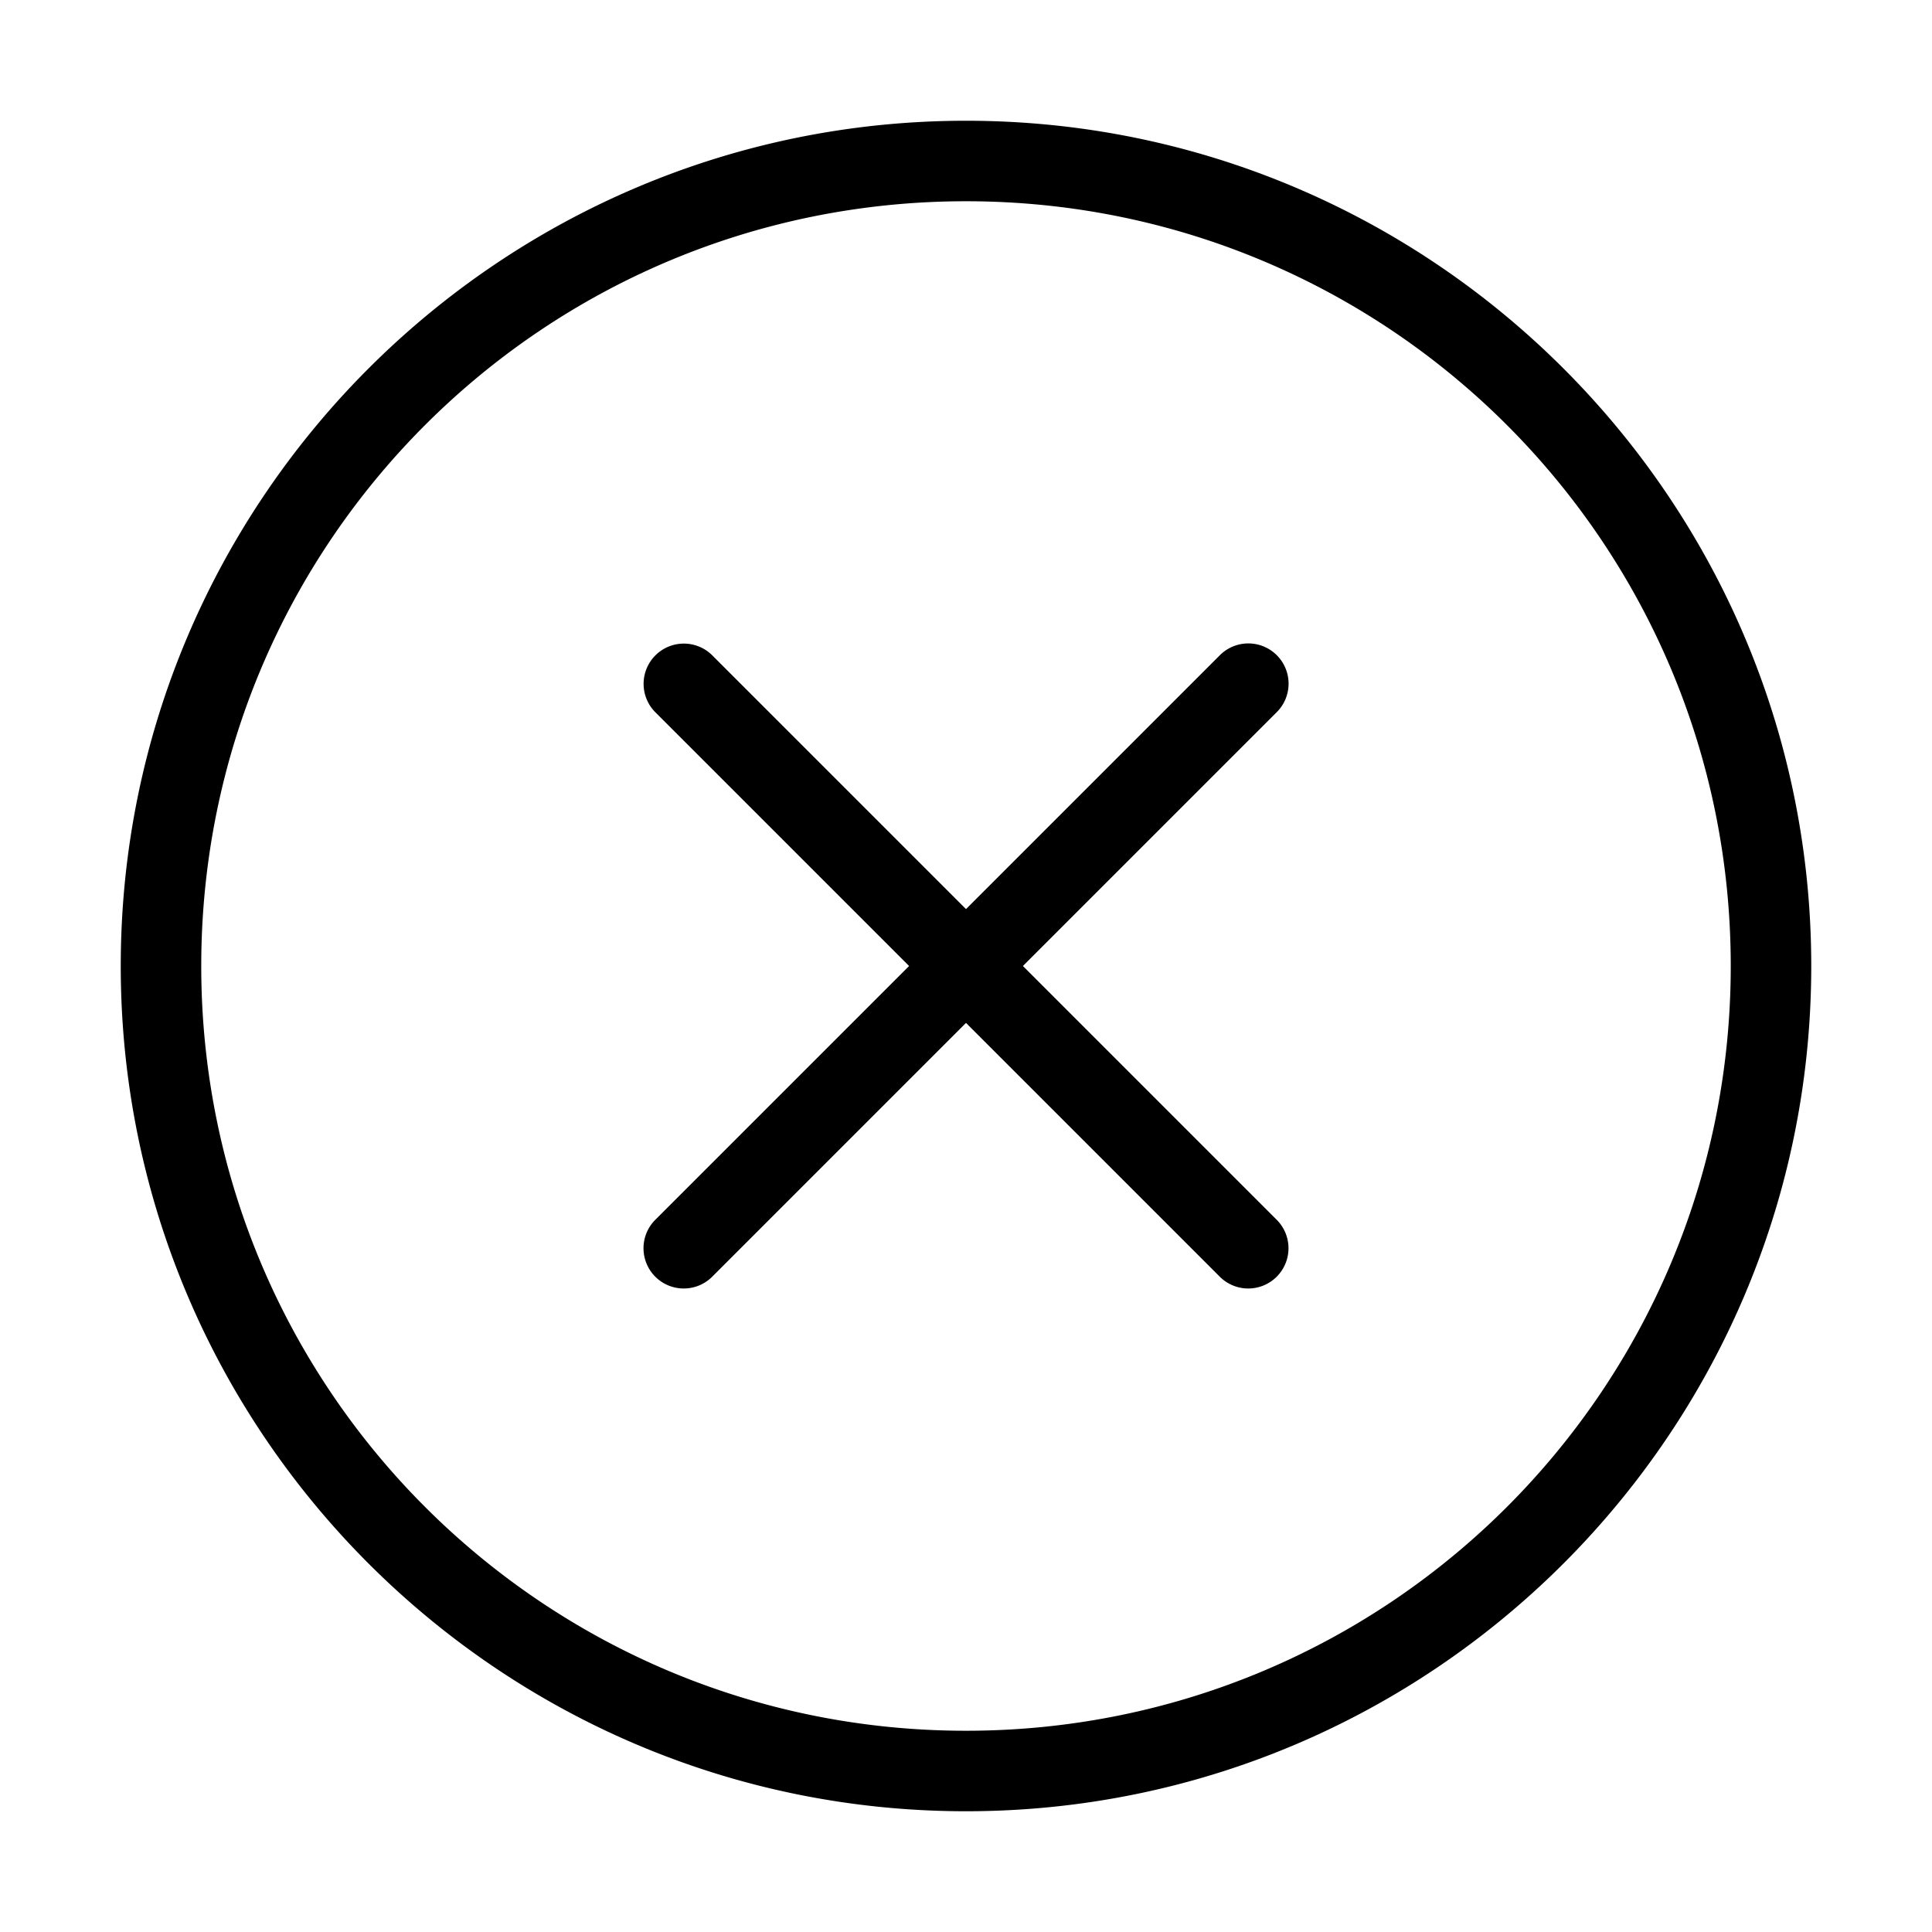 <svg xmlns="http://www.w3.org/2000/svg"  viewBox="0 0 48 48" width="48px" height="48px"><path d="M 24 3 C 12.414 3 3 12.414 3 24 C 3 35.586 12.414 45 24 45 C 35.586 45 45 35.586 45 24 C 45 12.414 35.586 3 24 3 z M 24 5 C 34.505 5 43 13.495 43 24 C 43 34.505 34.505 43 24 43 C 13.495 43 5 34.505 5 24 C 5 13.495 13.495 5 24 5 z M 30.99 15.986 A 1 1 0 0 0 30.293 16.293 L 24 22.586 L 17.707 16.293 A 1 1 0 0 0 16.99 15.99 A 1 1 0 0 0 16.293 17.707 L 22.586 24 L 16.293 30.293 A 1 1 0 1 0 17.707 31.707 L 24 25.414 L 30.293 31.707 A 1 1 0 1 0 31.707 30.293 L 25.414 24 L 31.707 17.707 A 1 1 0 0 0 30.99 15.986 z"/></svg>